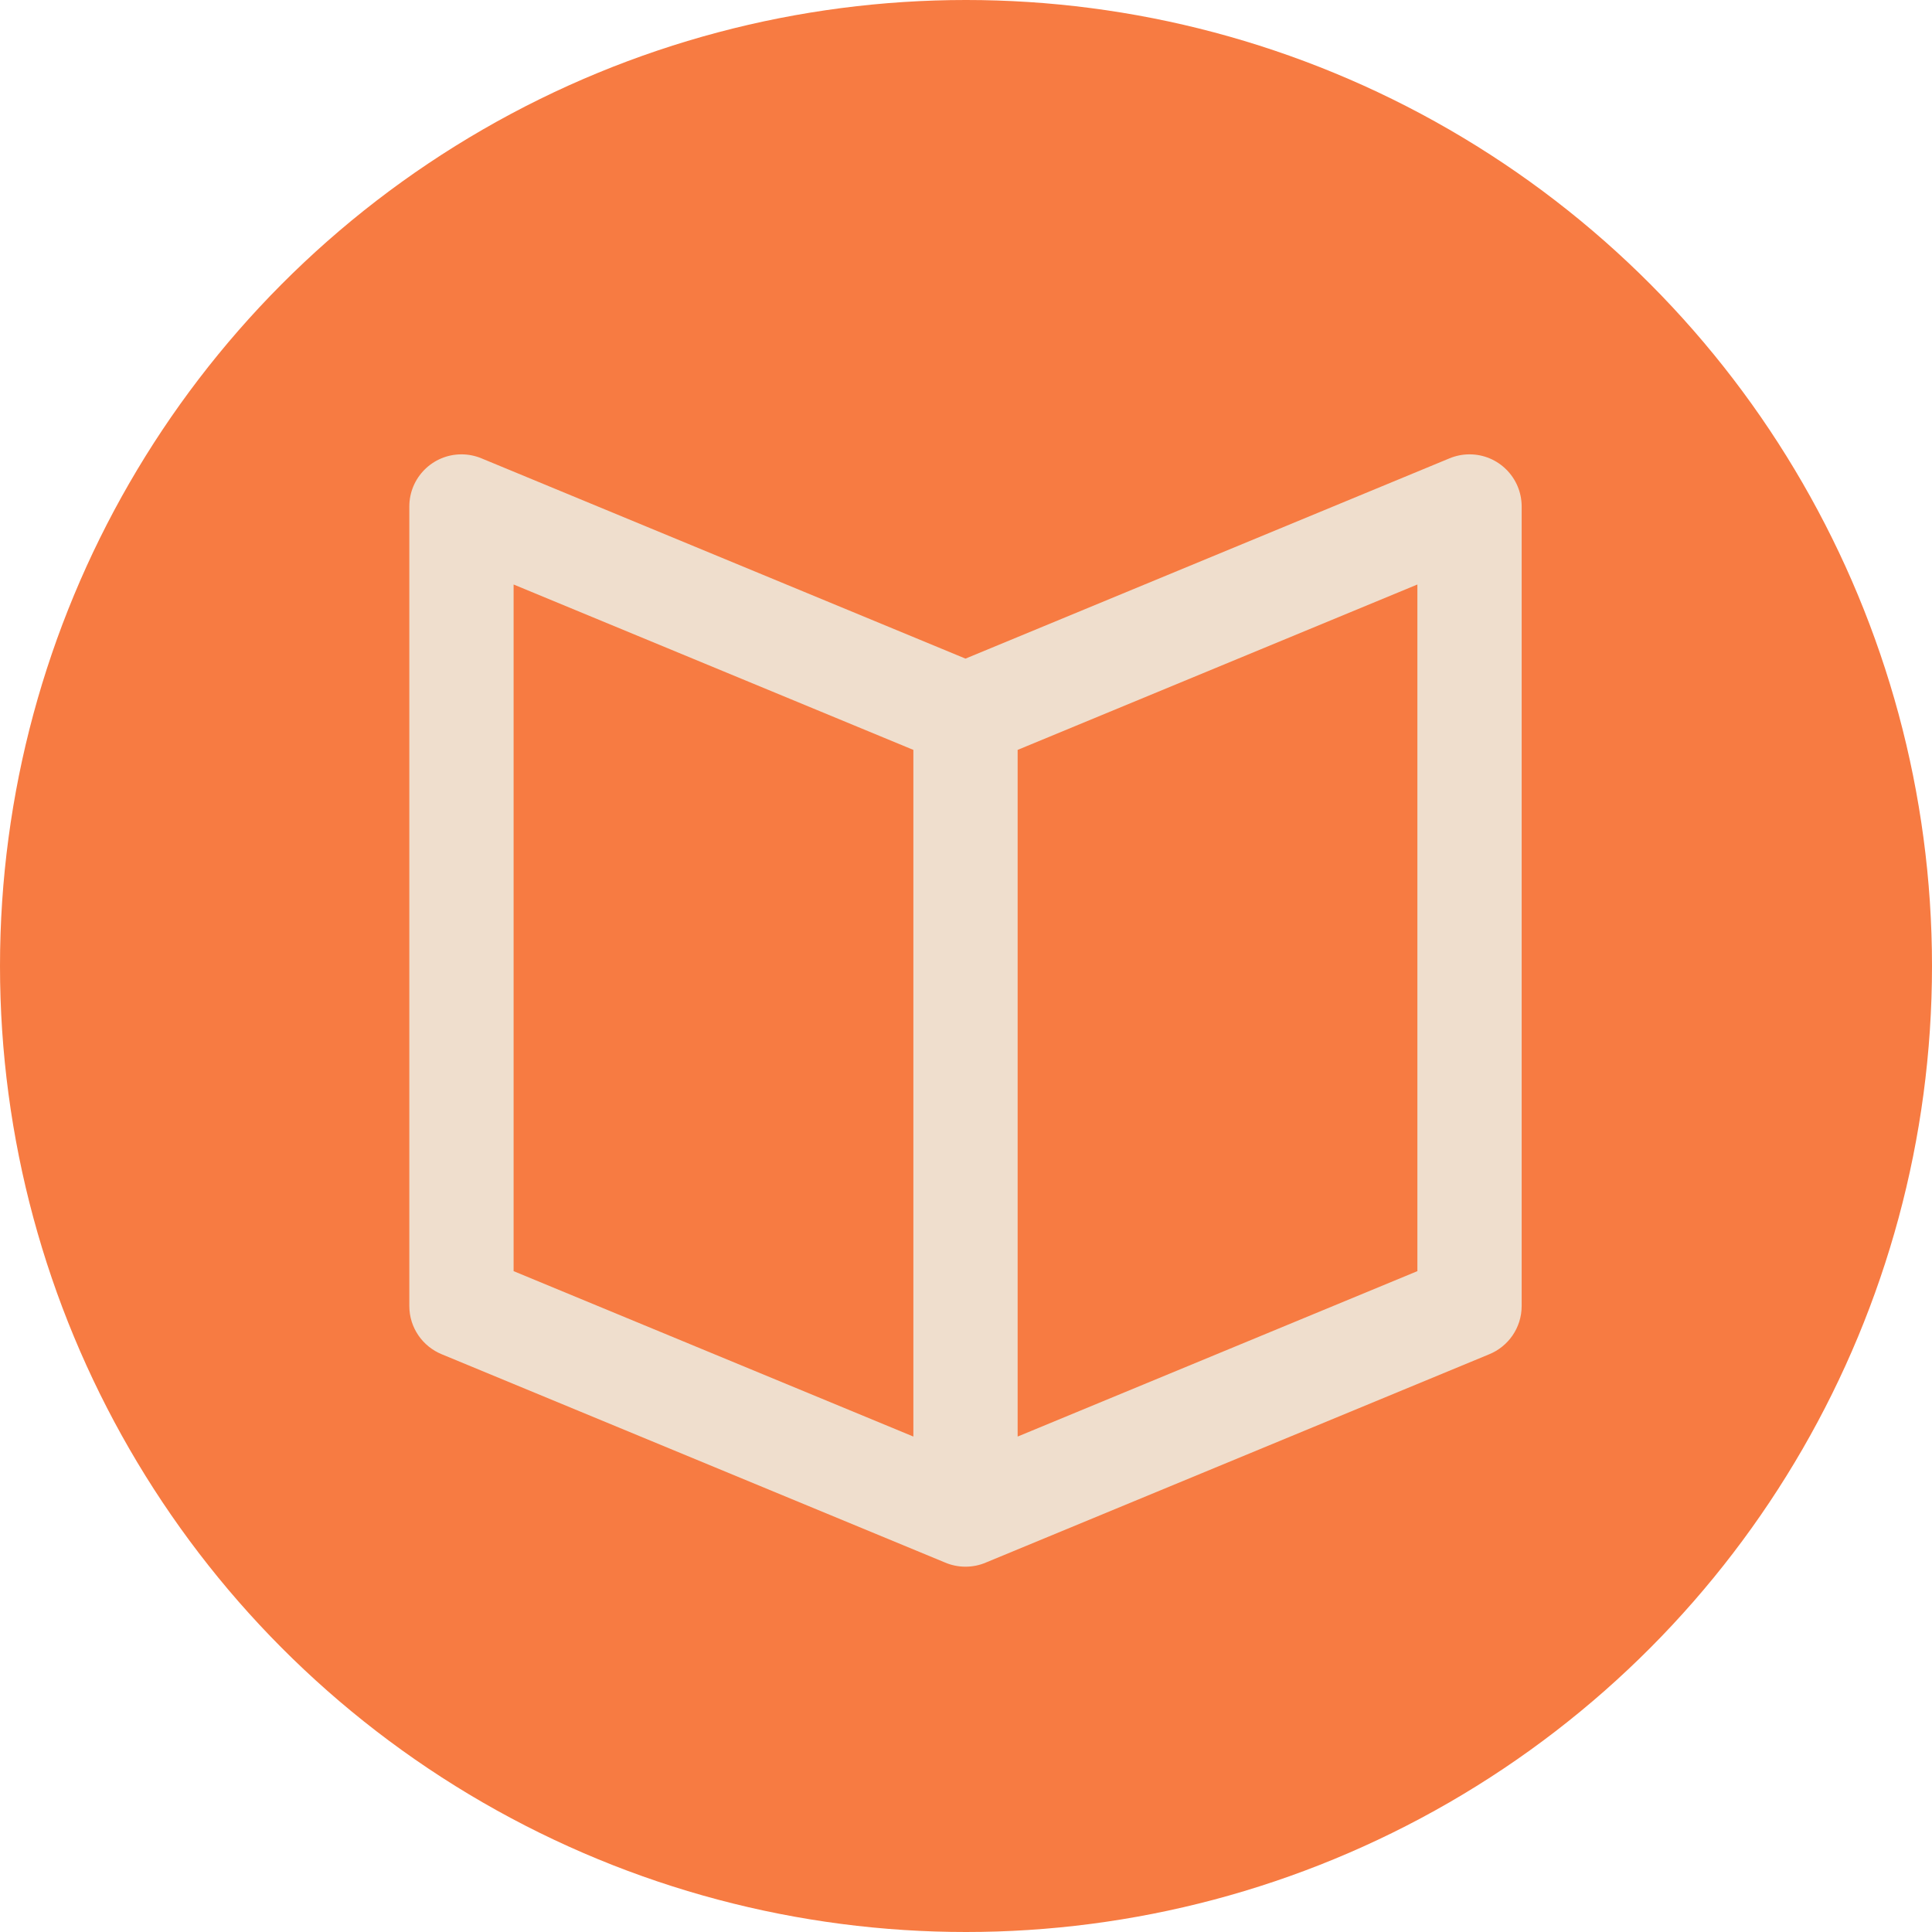 <?xml version="1.0" encoding="UTF-8" standalone="no"?>
<svg width="118px" height="118px" viewBox="0 0 118 118" version="1.1" xmlns="http://www.w3.org/2000/svg" xmlns:xlink="http://www.w3.org/1999/xlink" xmlns:sketch="http://www.bohemiancoding.com/sketch/ns">
    <!-- Generator: Sketch 3.3.3 (12081) - http://www.bohemiancoding.com/sketch -->
    <title>i-glossary--lg</title>
    <desc>Created with Sketch.</desc>
    <defs></defs>
    <g id="Alpha-Wireframes-Styled" stroke="none" stroke-width="1" fill="none" fill-rule="evenodd" sketch:type="MSPage">
        <g id="Beta-Home" sketch:type="MSArtboardGroup" transform="translate(-109, -1181)">
            <g id="i-glossary--lg" sketch:type="MSLayerGroup" transform="translate(109, 1181)">
                <circle id="Oval-168" fill="#F77B42" sketch:type="MSShapeGroup" cx="59" cy="59" r="59"></circle>
                <path d="M90.952,82.716 L60.229,95.429 C59.843,95.596 59.417,95.688 58.969,95.688 C58.521,95.688 58.096,95.596 57.709,95.429 L26.986,82.716 C25.822,82.242 25,81.101 25,79.765 L25,30.935 C25,29.176 26.426,27.75 28.185,27.75 C28.616,27.75 29.027,27.837 29.402,27.992 L29.408,27.994 C29.417,27.998 29.427,28.002 29.436,28.006 L58.969,40.226 L88.502,28.006 C88.512,28.002 88.521,27.998 88.531,27.994 L88.536,27.992 C88.912,27.837 89.323,27.75 89.754,27.75 C91.513,27.75 92.938,29.176 92.938,30.935 L92.938,79.765 C92.938,81.101 92.117,82.242 90.952,82.716 L90.952,82.716 Z M55.785,87.74 L55.785,45.801 L31.369,35.699 L31.369,77.637 L55.785,87.74 L55.785,87.74 Z M86.569,35.699 L62.154,45.801 L62.154,87.74 L86.569,77.637 L86.569,35.699 L86.569,35.699 Z" id="Imported-Layers-Copy-18" fill="#EFDECD" sketch:type="MSShapeGroup"></path>
            </g>
        </g>
    </g>
</svg>